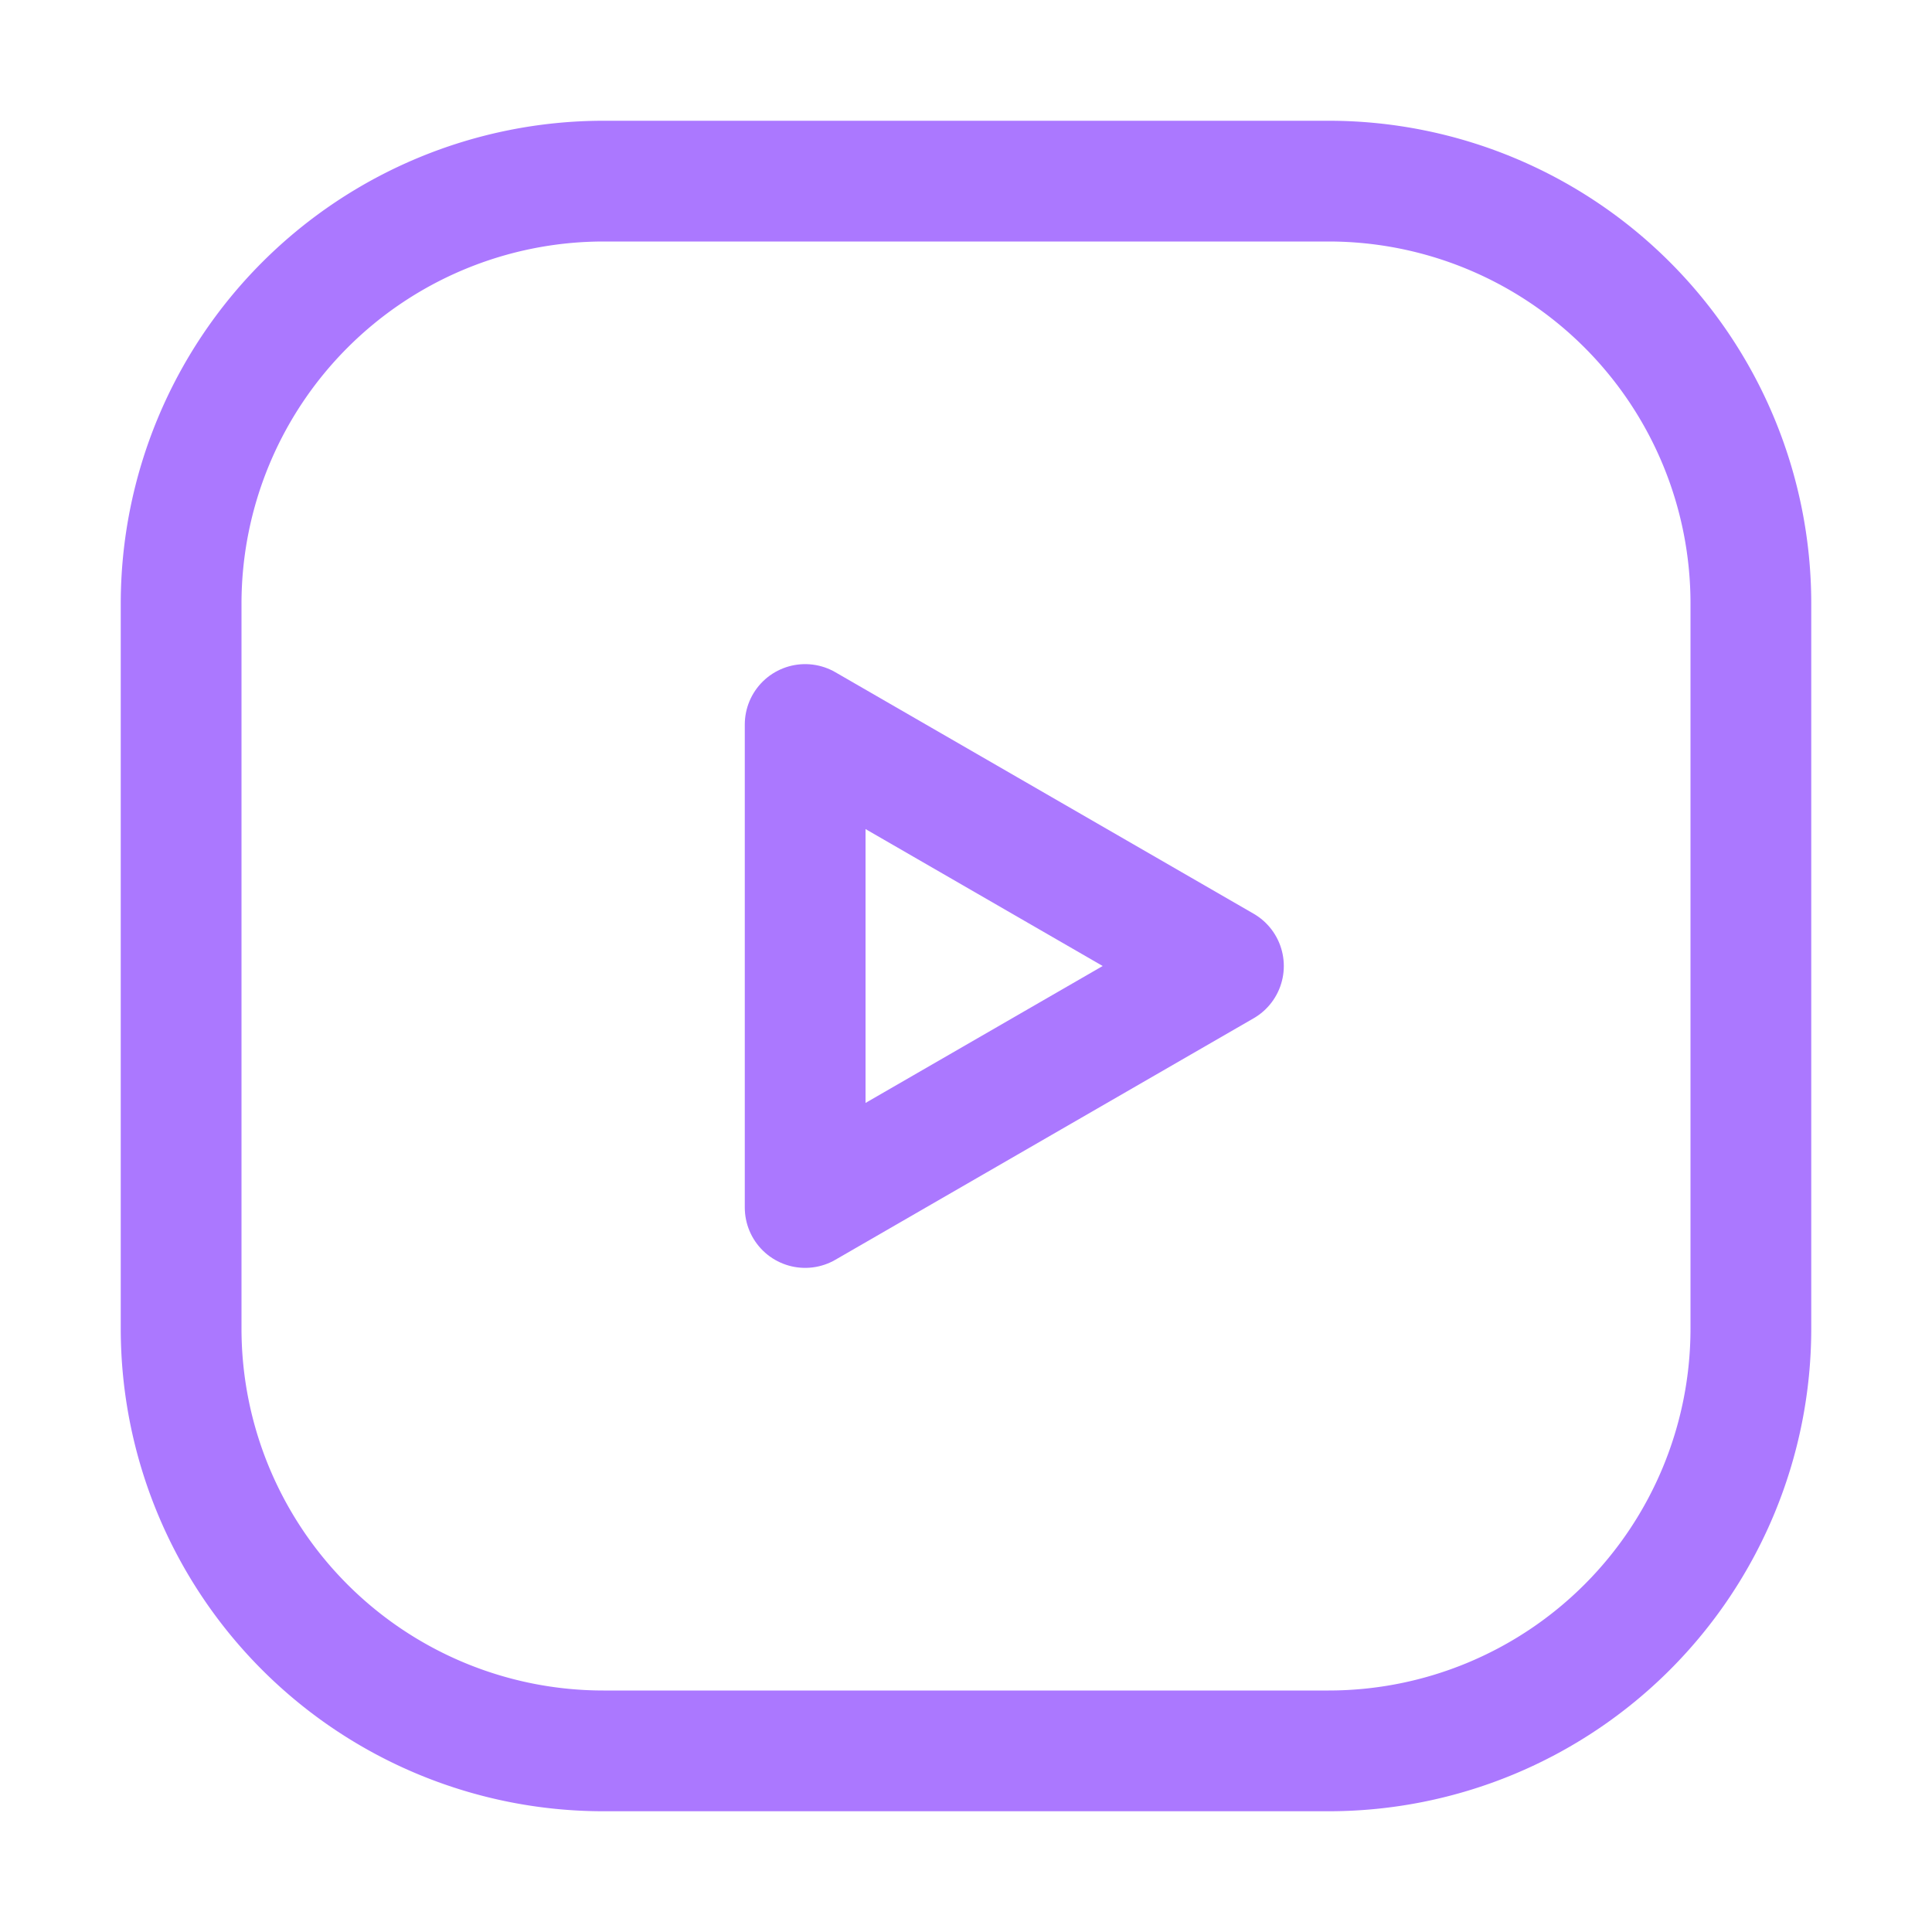 <svg width="24" height="24" fill="none" xmlns="http://www.w3.org/2000/svg"><path clip-rule="evenodd" d="M10.002 15l5.196-3-5.196-3v6z" stroke="#AB78FF" stroke-width="1.5" stroke-linecap="round" stroke-linejoin="round"/><path d="M16.504 2.25H7.5A5.25 5.25 0 002.25 7.5v9.004a5.246 5.246 0 005.246 5.246h9.008a5.246 5.246 0 005.246-5.245V7.496a5.246 5.246 0 00-5.246-5.246z" stroke="#AB78FF" stroke-width="1.5" stroke-linecap="round" stroke-linejoin="round"/></svg>